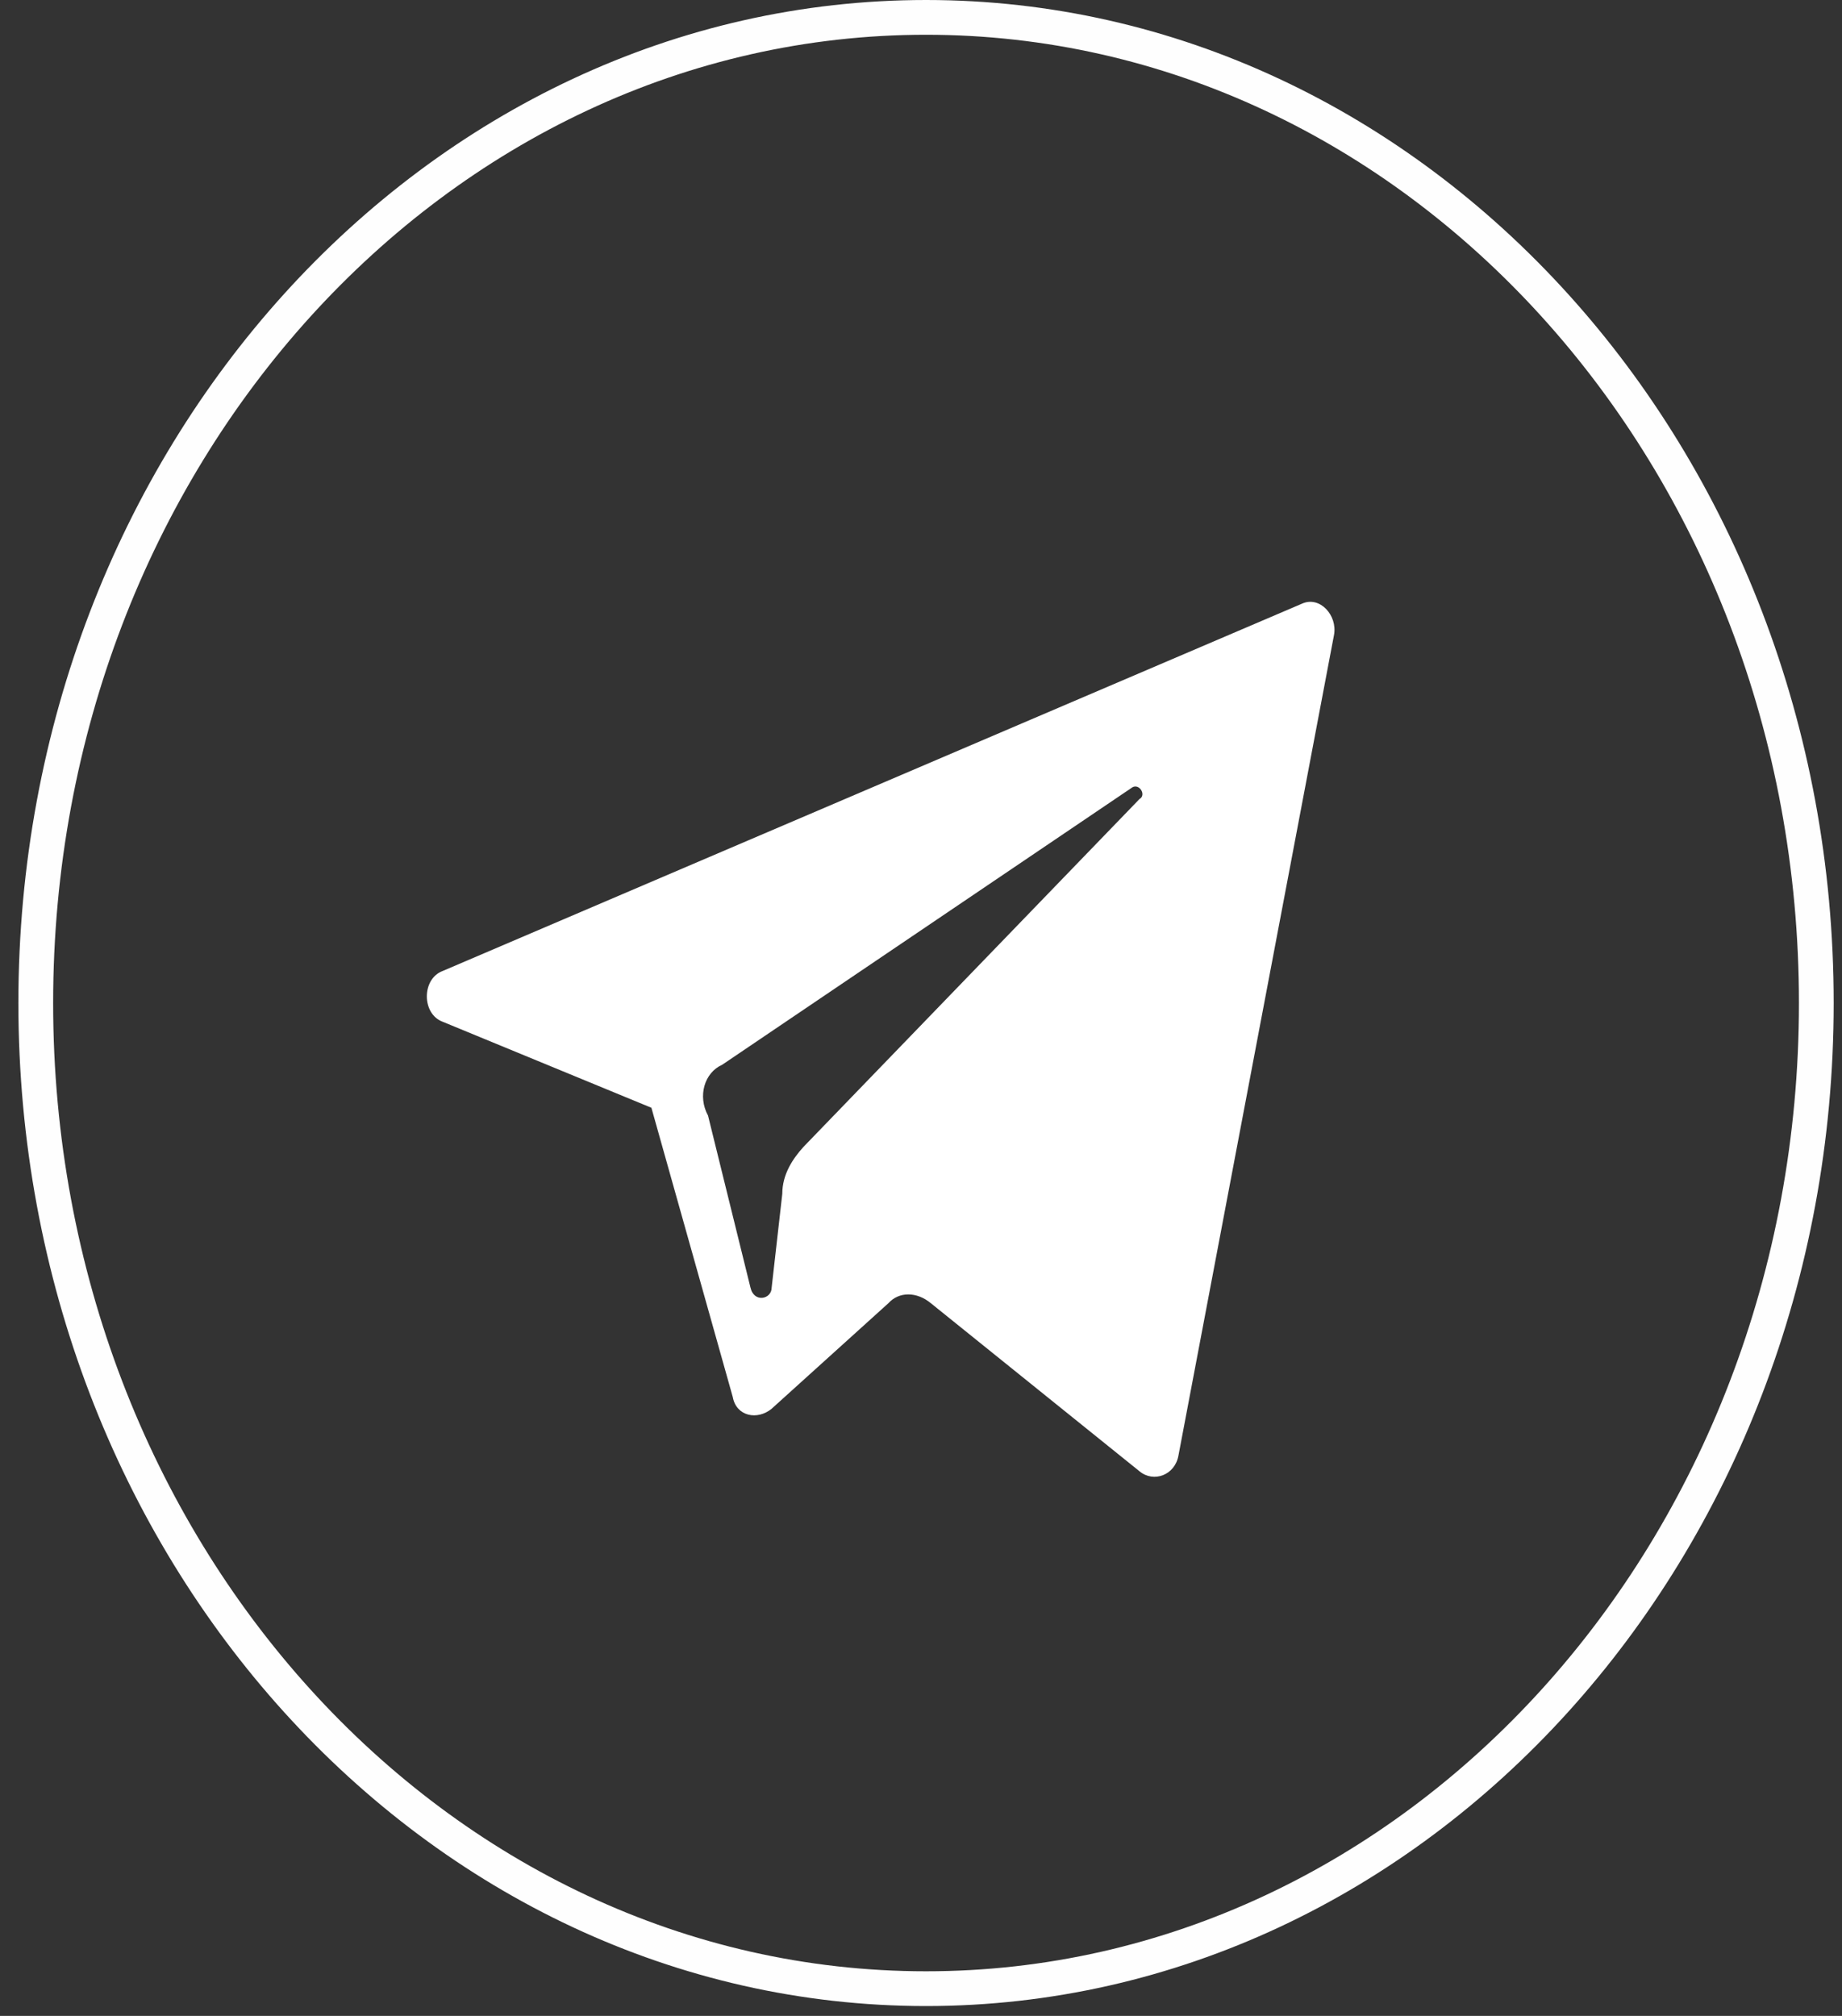 <svg width="53" height="58" viewBox="0 0 53 58" fill="none" xmlns="http://www.w3.org/2000/svg">
<rect x="0" y="0" width="53" height="58" fill="#333333" stroke="none"/>
<g clip-path="url(#clip0_6_38)">
<path d="M12.739 29.398L18.743 31.872L21.084 40.194C21.186 40.756 21.796 40.869 22.203 40.531L25.562 37.495C25.867 37.158 26.376 37.158 26.783 37.495L32.787 42.331C33.194 42.668 33.805 42.443 33.907 41.881L38.384 18.266C38.486 17.703 37.977 17.141 37.468 17.366L12.739 27.936C12.129 28.161 12.129 29.174 12.739 29.398ZM20.779 30.635L32.584 22.651C32.787 22.539 32.991 22.876 32.787 22.989L23.119 32.997C22.814 33.334 22.509 33.784 22.509 34.346L22.203 37.045C22.203 37.383 21.695 37.495 21.593 37.045L20.372 32.097C20.066 31.535 20.27 30.86 20.779 30.635Z" fill="white"/>
<path d="M52.261 28.859C52.261 44.569 40.747 57.217 26.645 57.217C12.543 57.217 1.029 44.569 1.029 28.859C1.029 13.149 12.543 0.5 26.645 0.5C40.747 0.5 52.261 13.149 52.261 28.859Z" stroke="#FEFEFE"/>
</g>
<defs>
<clipPath id="clip0_6_38">
<rect width="52.232" height="57.717" fill="white" transform="translate(0.529)"/>
</clipPath>
</defs>
</svg>
